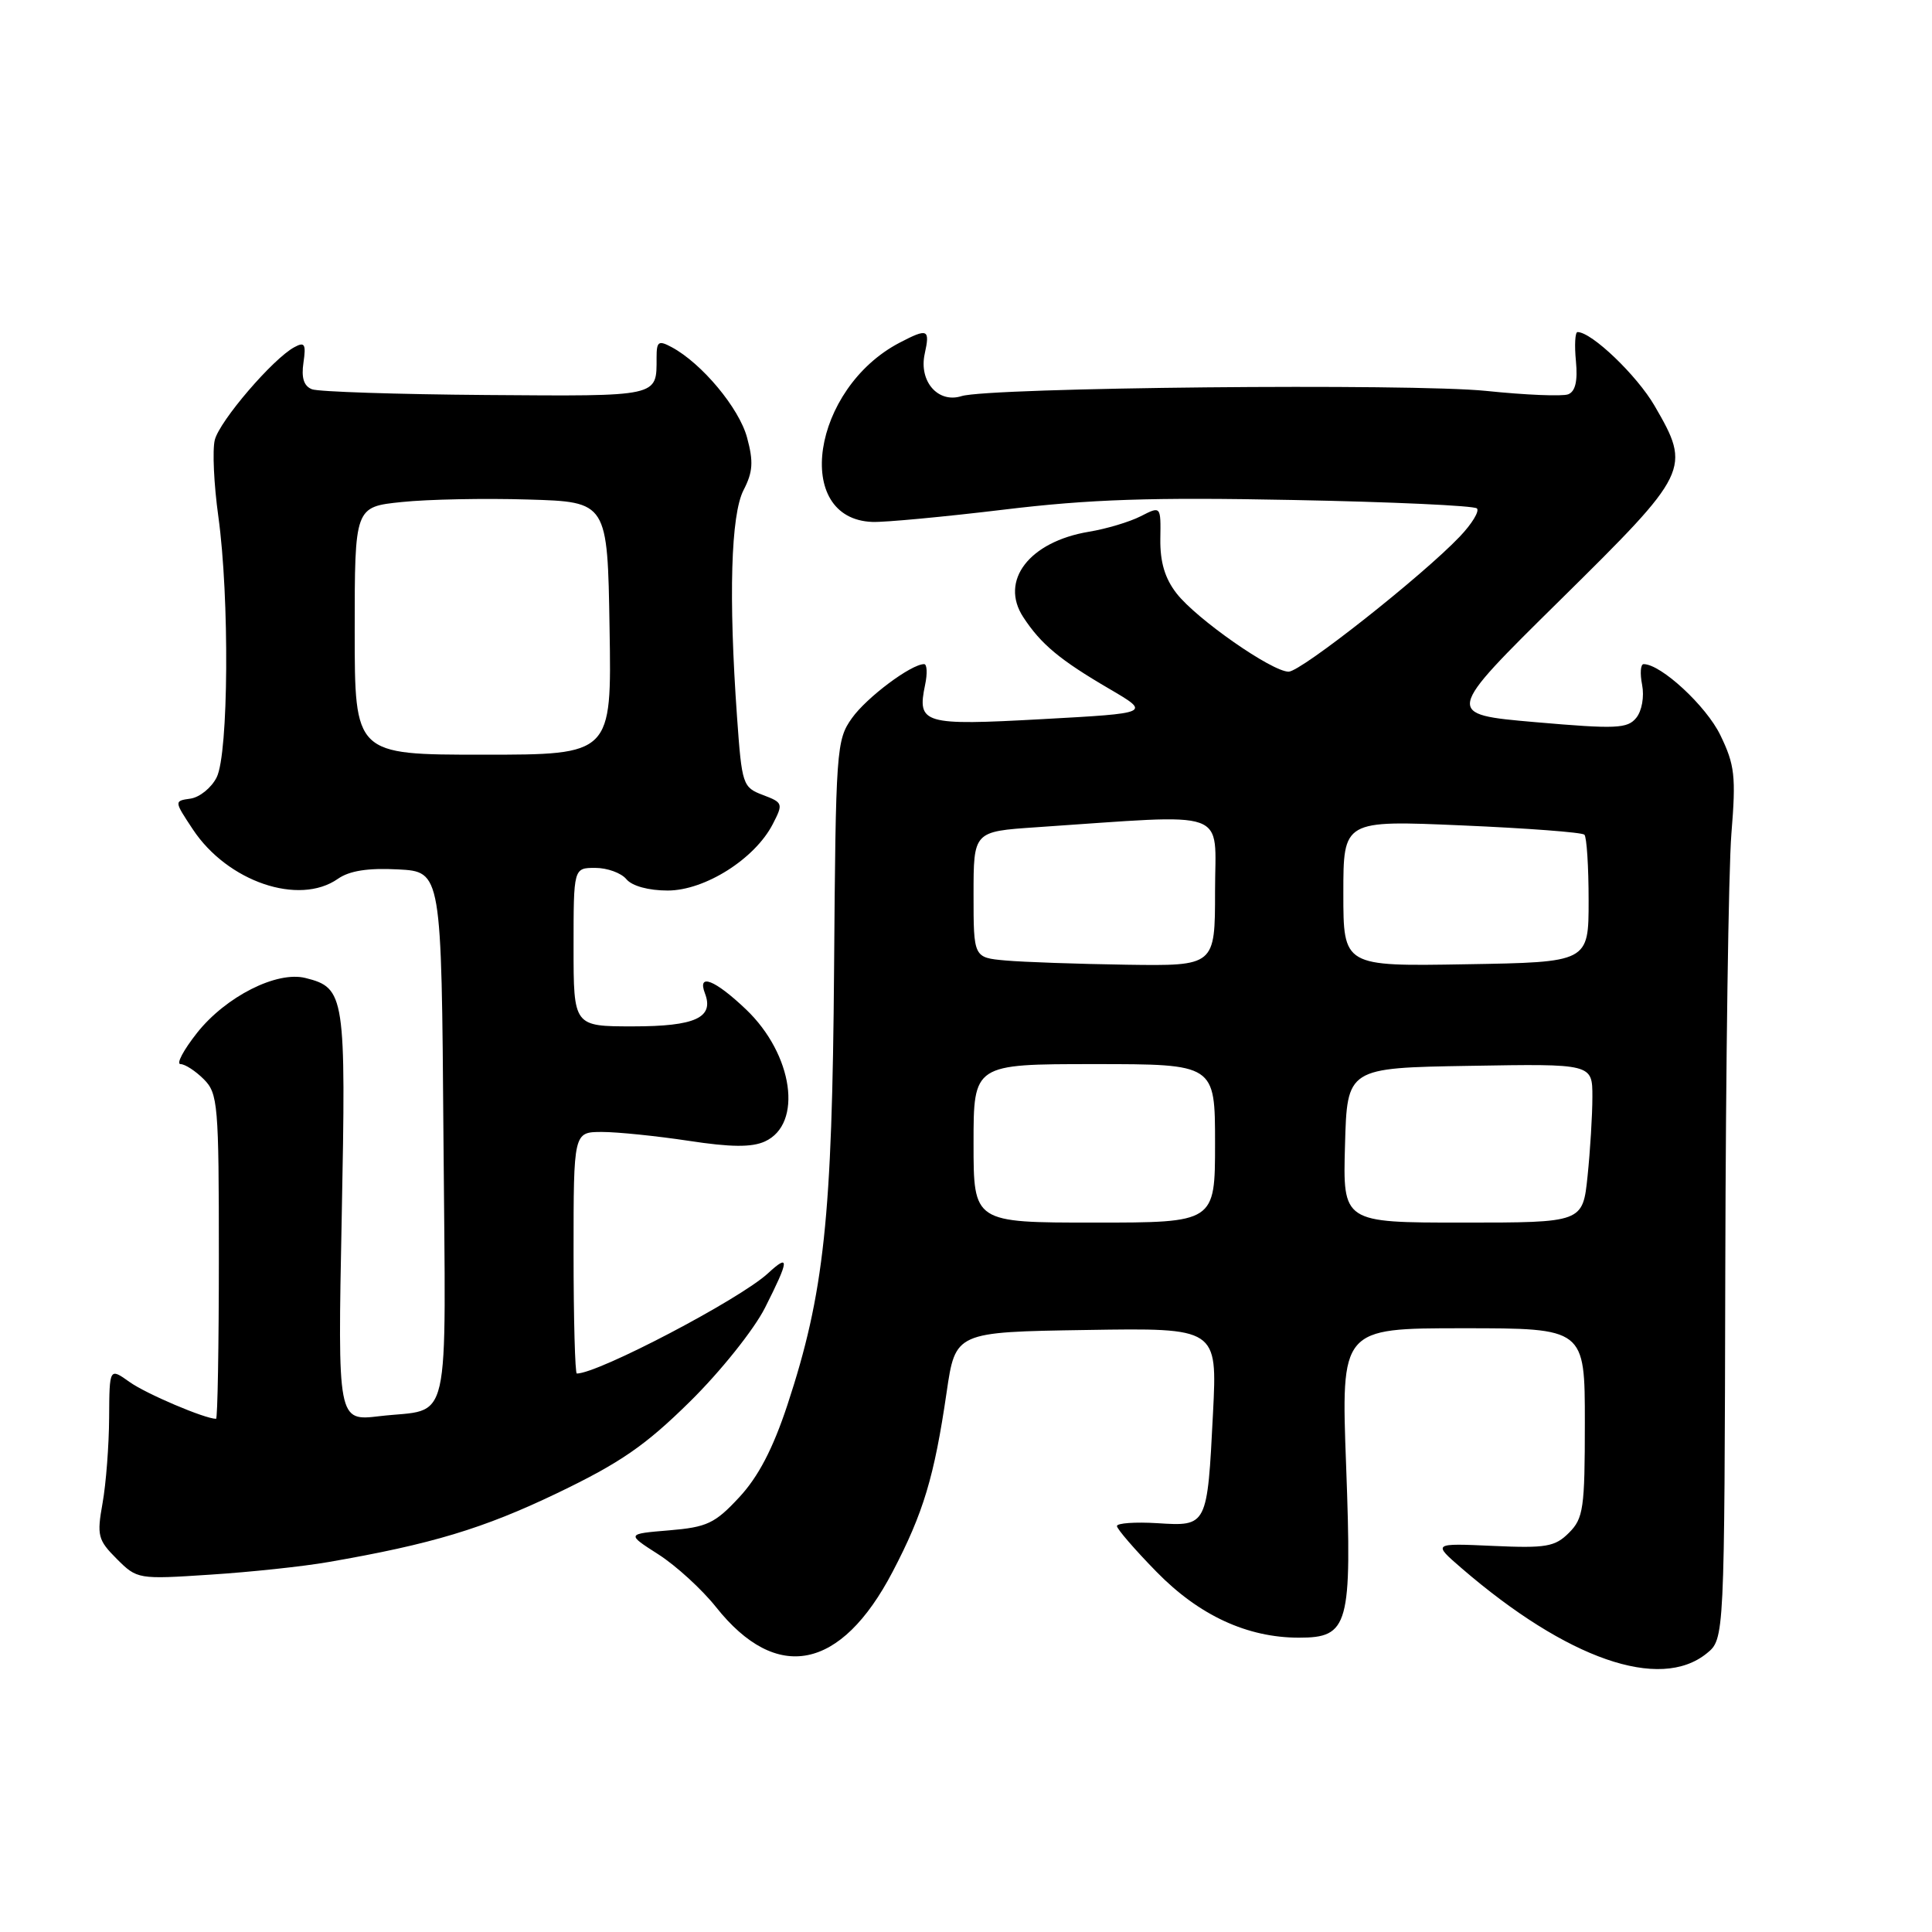 <?xml version="1.0" encoding="UTF-8" standalone="no"?>
<!DOCTYPE svg PUBLIC "-//W3C//DTD SVG 1.1//EN" "http://www.w3.org/Graphics/SVG/1.1/DTD/svg11.dtd" >
<svg xmlns="http://www.w3.org/2000/svg" xmlns:xlink="http://www.w3.org/1999/xlink" version="1.1" viewBox="0 0 256 256">
 <g >
 <path fill="currentColor"
d=" M 226.14 219.09 C 228.50 217.18 228.50 217.18 228.61 168.10 C 228.67 141.11 229.04 115.16 229.42 110.45 C 230.04 102.84 229.87 101.36 227.95 97.40 C 226.08 93.54 220.09 88.00 217.79 88.00 C 217.38 88.00 217.29 89.24 217.59 90.75 C 217.89 92.31 217.56 94.20 216.81 95.12 C 215.65 96.55 214.15 96.62 203.45 95.69 C 191.39 94.64 191.39 94.64 206.70 79.54 C 223.91 62.56 224.11 62.16 219.24 53.77 C 216.90 49.74 210.91 44.00 209.03 44.00 C 208.71 44.00 208.61 45.74 208.82 47.86 C 209.07 50.50 208.74 51.88 207.79 52.25 C 207.02 52.54 202.14 52.34 196.95 51.80 C 187.06 50.78 131.04 51.33 127.40 52.49 C 124.29 53.47 121.73 50.52 122.53 46.88 C 123.25 43.60 122.94 43.46 119.20 45.41 C 107.59 51.48 104.97 68.78 115.61 69.16 C 117.20 69.22 125.03 68.49 133.00 67.53 C 144.40 66.15 152.58 65.88 171.27 66.25 C 184.35 66.50 195.34 67.00 195.70 67.37 C 196.06 67.73 195.04 69.41 193.43 71.10 C 188.48 76.30 172.39 89.00 170.75 89.00 C 168.54 89.00 158.55 82.03 155.91 78.64 C 154.35 76.64 153.71 74.48 153.75 71.41 C 153.82 67.04 153.82 67.04 151.16 68.40 C 149.70 69.15 146.60 70.08 144.28 70.46 C 136.38 71.78 132.42 76.94 135.59 81.78 C 137.94 85.37 140.44 87.45 147.00 91.28 C 152.50 94.50 152.50 94.50 138.09 95.29 C 122.32 96.16 121.50 95.92 122.58 90.75 C 122.90 89.24 122.84 88.00 122.45 88.00 C 120.73 88.00 114.85 92.40 112.89 95.15 C 110.82 98.05 110.74 99.28 110.52 128.33 C 110.27 161.42 109.21 171.37 104.33 186.18 C 102.41 191.98 100.48 195.68 97.95 198.40 C 94.73 201.87 93.68 202.36 88.66 202.78 C 83.00 203.25 83.00 203.25 87.25 205.97 C 89.59 207.47 93.02 210.61 94.88 212.95 C 102.91 223.06 111.43 221.36 118.27 208.28 C 122.36 200.47 123.80 195.66 125.43 184.50 C 126.60 176.50 126.60 176.50 143.95 176.23 C 161.30 175.95 161.30 175.95 160.73 187.23 C 159.97 202.27 159.98 202.25 153.36 201.83 C 150.41 201.65 148.00 201.82 148.00 202.21 C 148.00 202.59 150.36 205.33 153.25 208.28 C 158.89 214.05 165.27 217.00 172.12 217.00 C 178.72 217.00 179.15 215.43 178.37 194.25 C 177.69 176.00 177.69 176.00 193.85 176.00 C 210.00 176.00 210.00 176.00 210.00 188.50 C 210.00 199.87 209.81 201.19 207.90 203.10 C 206.04 204.96 204.87 205.16 197.81 204.84 C 189.83 204.48 189.83 204.48 193.66 207.79 C 207.65 219.85 219.92 224.12 226.14 219.09 Z  M 43.51 206.98 C 57.16 204.62 64.03 202.55 73.83 197.85 C 82.22 193.82 85.52 191.54 91.44 185.70 C 95.49 181.71 99.91 176.17 101.37 173.28 C 104.59 166.91 104.66 166.04 101.75 168.73 C 98.03 172.16 79.27 182.00 76.43 182.00 C 76.20 182.00 76.00 174.80 76.00 166.00 C 76.00 150.00 76.00 150.00 79.75 149.99 C 81.81 149.99 86.98 150.52 91.23 151.16 C 96.85 152.02 99.61 152.04 101.35 151.25 C 106.42 148.94 105.11 139.72 98.85 133.75 C 94.71 129.81 92.36 128.89 93.41 131.63 C 94.64 134.84 92.13 136.00 83.88 136.00 C 76.00 136.00 76.00 136.00 76.00 125.50 C 76.00 115.00 76.00 115.00 78.88 115.00 C 80.46 115.00 82.32 115.67 83.00 116.50 C 83.75 117.40 85.93 118.00 88.47 118.00 C 93.39 118.00 100.01 113.82 102.39 109.21 C 103.80 106.48 103.75 106.35 101.09 105.34 C 98.41 104.33 98.30 103.98 97.66 94.99 C 96.53 79.06 96.84 68.20 98.53 64.93 C 99.76 62.55 99.86 61.18 98.99 57.98 C 97.94 54.07 92.99 48.14 89.00 46.00 C 87.25 45.06 87.00 45.24 87.00 47.38 C 87.00 52.62 87.50 52.51 64.44 52.34 C 52.60 52.25 42.20 51.91 41.34 51.58 C 40.26 51.16 39.91 50.07 40.21 48.05 C 40.57 45.59 40.37 45.26 39.01 46.00 C 36.18 47.51 29.09 55.78 28.46 58.30 C 28.13 59.63 28.34 64.19 28.93 68.43 C 30.42 79.17 30.29 99.86 28.71 103.00 C 28.02 104.38 26.46 105.64 25.25 105.82 C 23.06 106.13 23.06 106.13 25.55 109.89 C 30.14 116.83 39.61 120.06 44.77 116.45 C 46.30 115.38 48.75 114.99 52.74 115.20 C 58.50 115.50 58.50 115.50 58.76 150.64 C 59.06 190.31 59.93 186.52 50.29 187.65 C 44.74 188.31 44.74 188.31 45.28 161.24 C 45.86 131.87 45.71 130.90 40.48 129.59 C 36.68 128.63 29.92 132.05 26.11 136.86 C 24.31 139.14 23.32 141.00 23.92 141.00 C 24.51 141.00 25.90 141.90 27.00 143.00 C 28.88 144.88 29.00 146.33 29.00 166.50 C 29.00 178.32 28.83 188.00 28.63 188.00 C 27.15 188.00 19.37 184.69 17.18 183.13 C 14.50 181.22 14.50 181.22 14.46 187.86 C 14.44 191.51 14.05 196.60 13.59 199.17 C 12.82 203.47 12.97 204.06 15.47 206.56 C 18.17 209.26 18.30 209.28 27.86 208.65 C 33.17 208.31 40.21 207.56 43.51 206.98 Z  M 129.00 151.50 C 129.00 141.00 129.00 141.00 145.00 141.00 C 161.00 141.00 161.00 141.00 161.00 151.50 C 161.00 162.00 161.00 162.00 145.00 162.00 C 129.00 162.00 129.00 162.00 129.00 151.50 Z  M 178.22 151.75 C 178.50 141.50 178.50 141.50 194.75 141.23 C 211.00 140.95 211.00 140.95 211.00 145.33 C 211.00 147.74 210.71 152.47 210.36 155.85 C 209.72 162.00 209.72 162.00 193.82 162.00 C 177.93 162.00 177.93 162.00 178.22 151.75 Z  M 133.25 127.27 C 129.00 126.89 129.00 126.89 129.00 118.53 C 129.00 110.18 129.00 110.18 137.25 109.62 C 163.42 107.86 161.00 106.99 161.00 118.08 C 161.00 128.00 161.00 128.00 149.25 127.83 C 142.79 127.73 135.59 127.48 133.25 127.27 Z  M 178.00 118.37 C 178.00 108.69 178.00 108.69 193.69 109.37 C 202.32 109.74 209.63 110.29 209.94 110.60 C 210.25 110.91 210.50 114.84 210.50 119.33 C 210.50 127.50 210.50 127.50 194.25 127.77 C 178.00 128.05 178.00 128.05 178.00 118.37 Z  M 47.00 83.58 C 47.00 67.16 47.00 67.16 53.25 66.52 C 56.69 66.16 64.22 66.01 70.00 66.19 C 80.50 66.50 80.50 66.50 80.77 83.25 C 81.05 100.00 81.05 100.00 64.02 100.00 C 47.00 100.00 47.00 100.00 47.00 83.58 Z "/>
</g>
</svg>